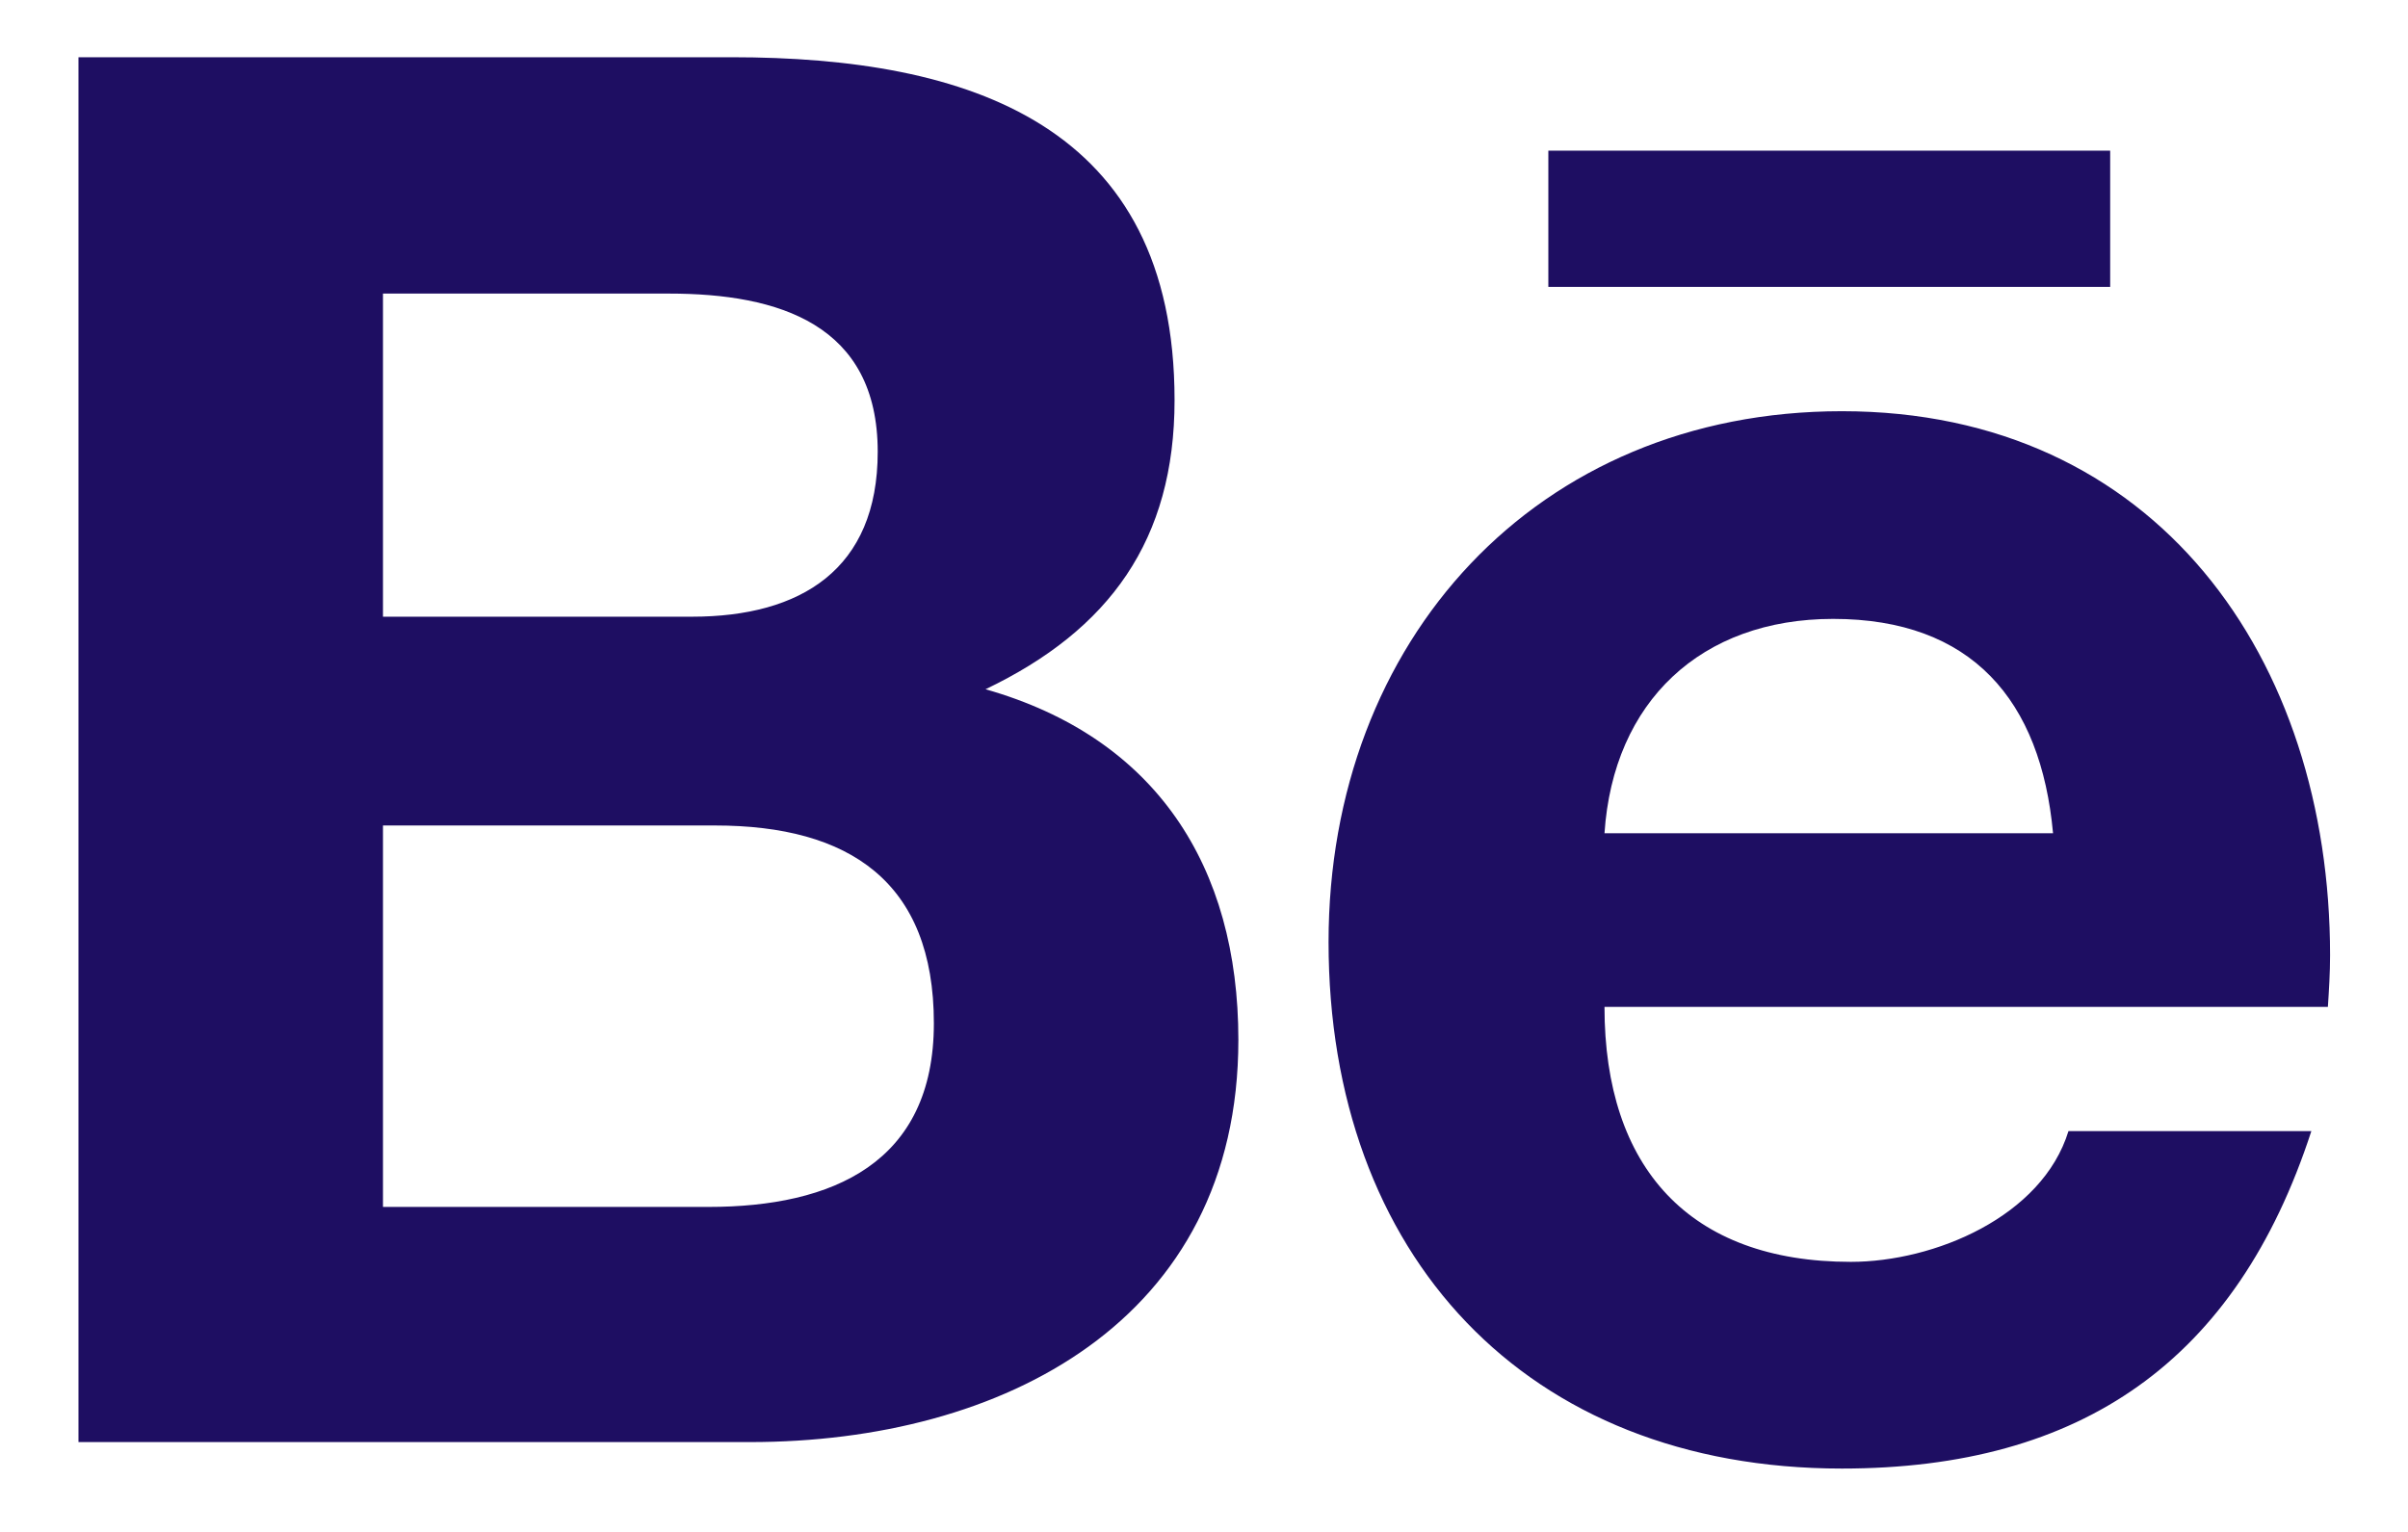 <svg width="22" height="14" viewBox="0 0 22 14" fill="none" xmlns="http://www.w3.org/2000/svg">
<path d="M19.279 1.377V2.622H14.146V1.377H19.279ZM16.748 5.656C18.014 5.656 18.646 6.399 18.757 7.615H14.659C14.739 6.409 15.543 5.656 16.748 5.656ZM16.909 11.532C15.432 11.532 14.659 10.668 14.659 9.202H21.268C21.278 9.051 21.288 8.89 21.288 8.73C21.288 6.018 19.701 3.758 16.828 3.758C14.036 3.758 12.138 5.857 12.138 8.609C12.138 11.462 13.935 13.421 16.828 13.421C19.018 13.421 20.434 12.436 21.117 10.337H18.898C18.657 11.12 17.672 11.532 16.909 11.532ZM3.499 11.03V7.544H6.533C7.758 7.544 8.532 8.057 8.532 9.352C8.532 10.628 7.607 11.03 6.472 11.03H3.499ZM3.499 5.636V2.683H6.111C7.115 2.683 8.019 2.964 8.019 4.129C8.019 5.204 7.316 5.636 6.322 5.636H3.499ZM0.717 0.523V13.179H6.854C9.154 13.179 11.314 12.075 11.314 9.503C11.314 7.916 10.56 6.741 9.004 6.299C10.139 5.756 10.731 4.933 10.731 3.657C10.731 1.136 8.853 0.523 6.683 0.523H0.717Z" fill="#1E0E62"/>
</svg>
